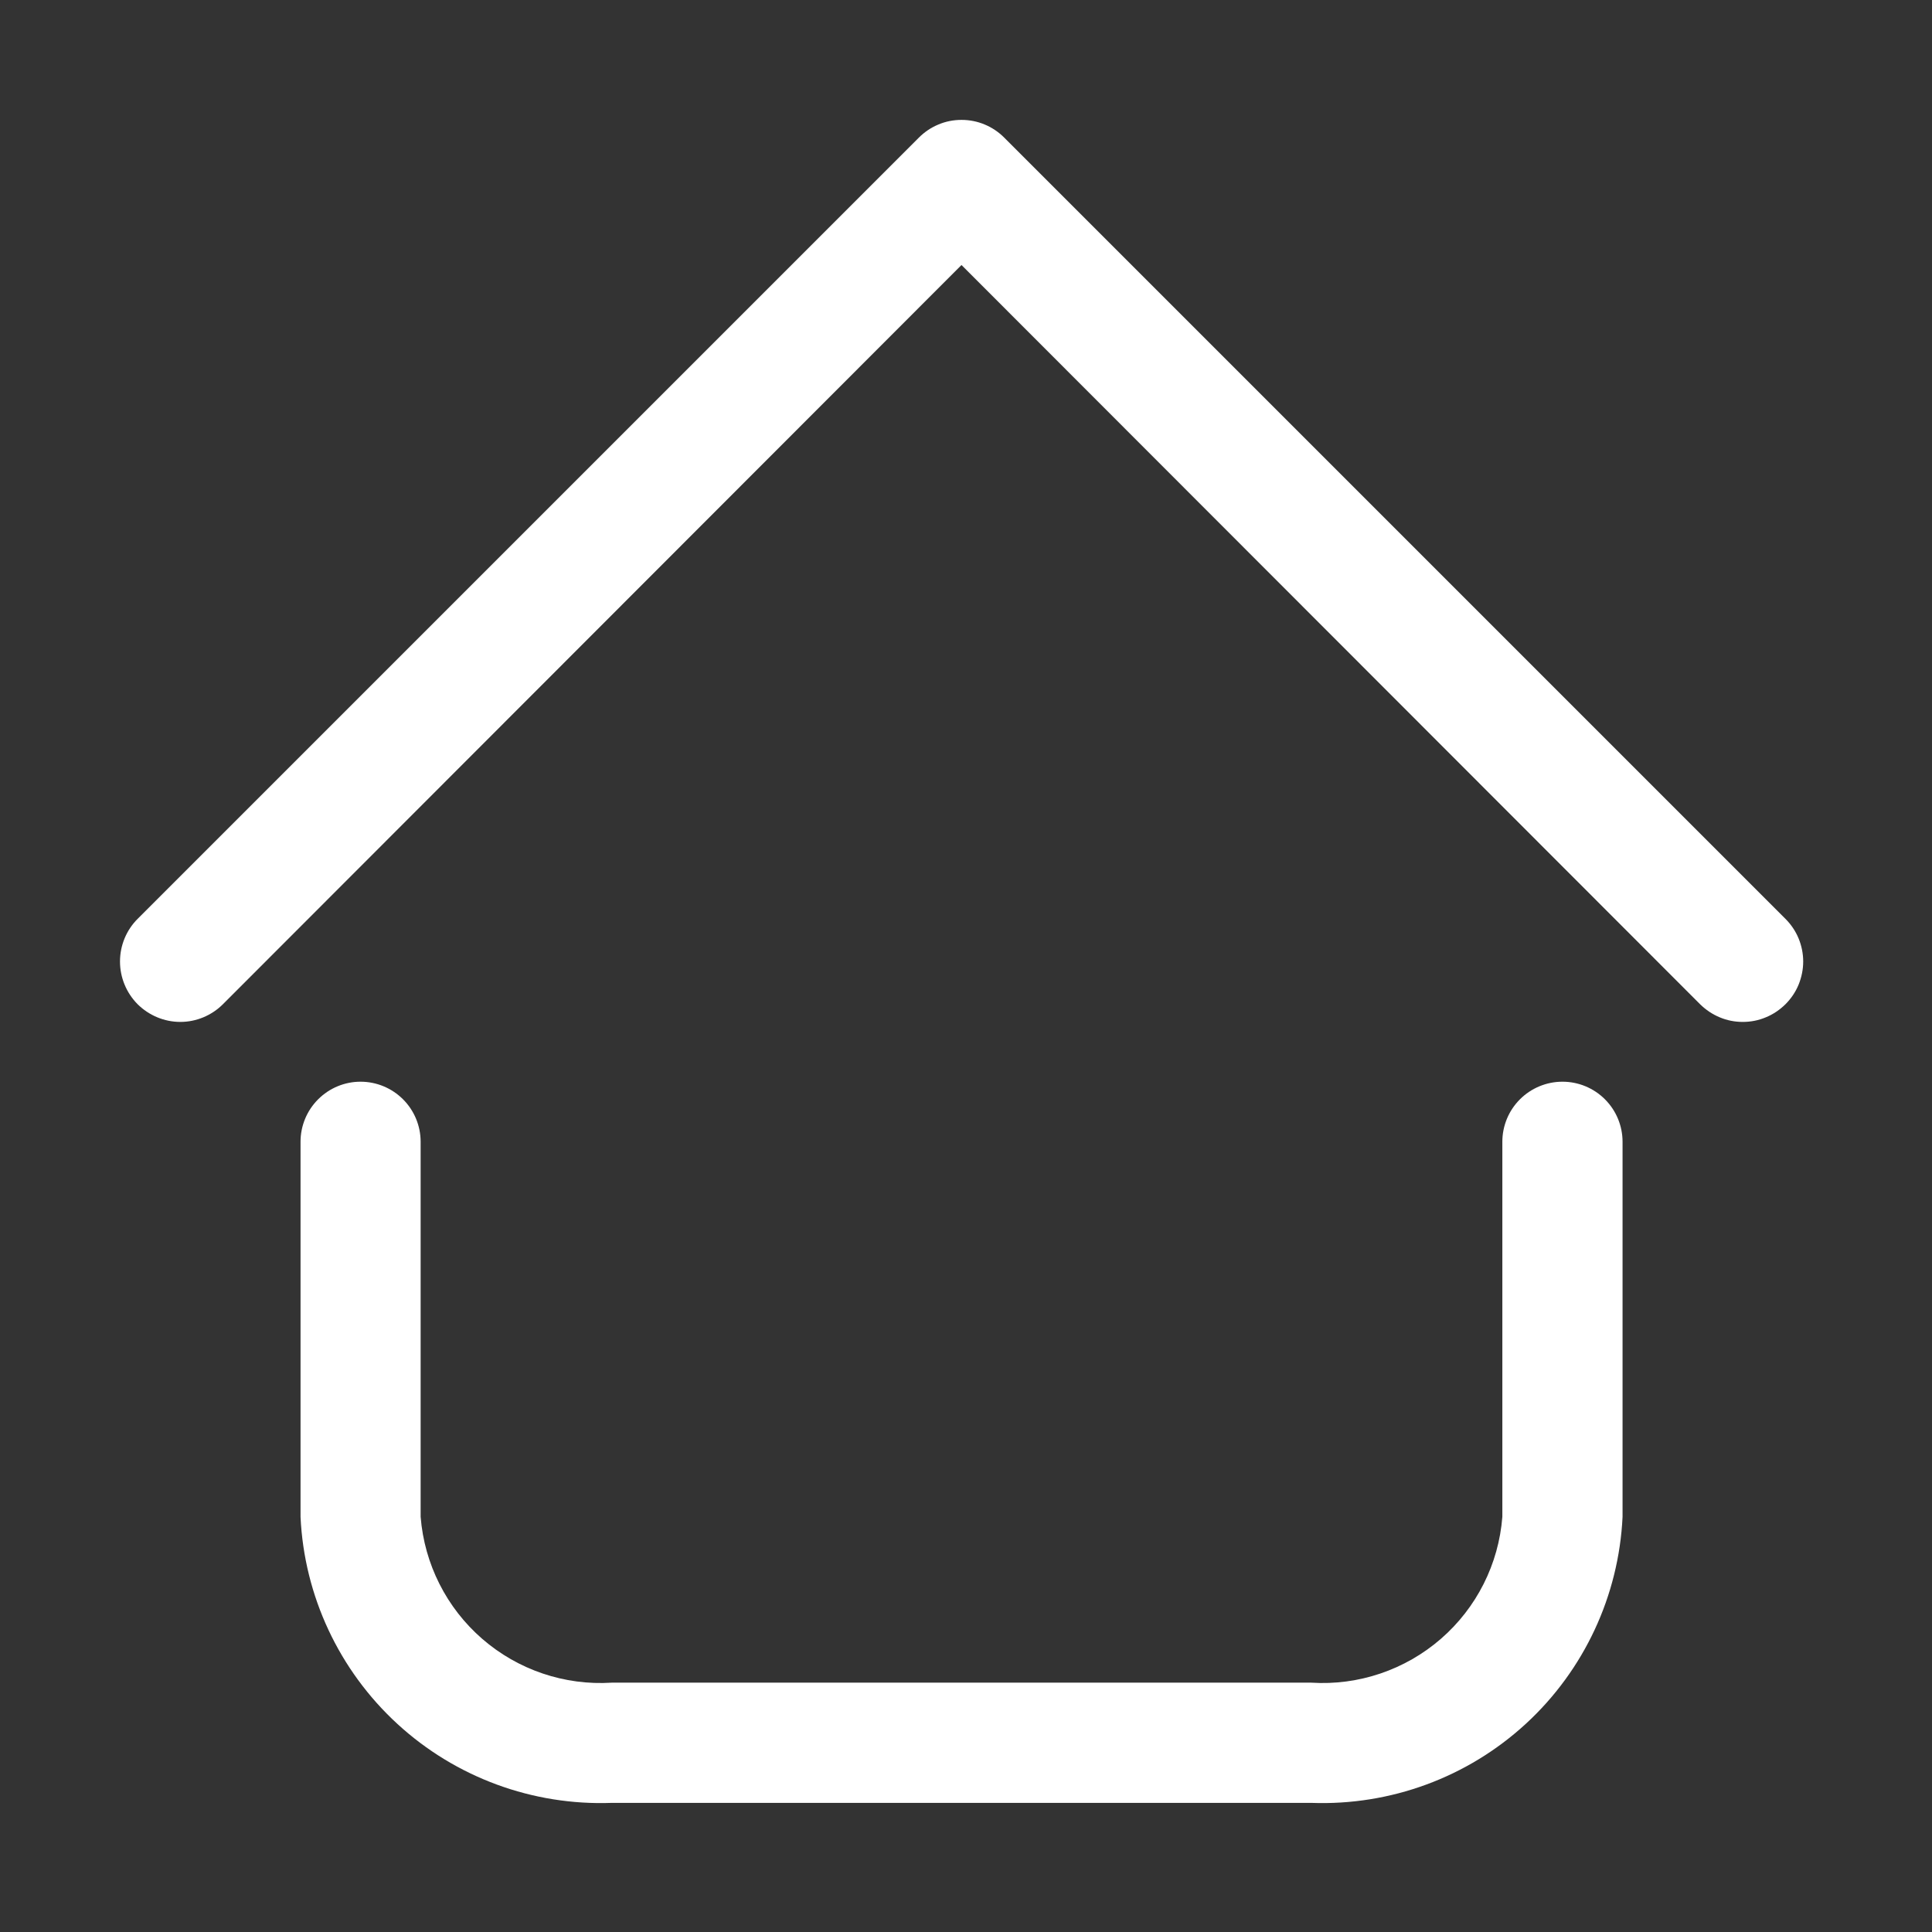 <svg width="18" height="18" viewBox="0 0 18 18" fill="none" xmlns="http://www.w3.org/2000/svg">
<rect x="0" y="0" width="18" height="18" fill="#333333" stroke="none"/>
<g clip-path="url(#clip0_922_6284)">
<path d="M12.217 16.797H5.7C4.963 16.824 4.245 16.56 3.702 16.061C3.159 15.562 2.834 14.868 2.8 14.132V10.638C2.8 10.489 2.859 10.347 2.964 10.242C3.069 10.137 3.211 10.078 3.359 10.078C3.508 10.078 3.65 10.137 3.755 10.242C3.86 10.347 3.919 10.489 3.919 10.638V14.132C3.954 14.572 4.16 14.98 4.493 15.269C4.826 15.558 5.26 15.705 5.7 15.677H12.217C12.657 15.705 13.091 15.558 13.424 15.269C13.757 14.98 13.963 14.572 13.997 14.132V10.638C13.997 10.489 14.056 10.347 14.161 10.242C14.266 10.137 14.409 10.078 14.557 10.078C14.706 10.078 14.848 10.137 14.953 10.242C15.058 10.347 15.117 10.489 15.117 10.638V14.132C15.082 14.868 14.758 15.562 14.215 16.061C13.672 16.56 12.954 16.824 12.217 16.797ZM16.635 9.356C16.687 9.304 16.729 9.242 16.757 9.174C16.785 9.105 16.8 9.032 16.8 8.958C16.8 8.884 16.785 8.811 16.757 8.743C16.729 8.675 16.687 8.613 16.635 8.561L9.356 1.282C9.304 1.23 9.242 1.188 9.174 1.16C9.105 1.131 9.032 1.117 8.958 1.117C8.884 1.117 8.811 1.131 8.743 1.16C8.675 1.188 8.613 1.23 8.561 1.282L1.282 8.561C1.177 8.666 1.118 8.809 1.118 8.958C1.118 9.107 1.177 9.25 1.282 9.356C1.388 9.461 1.531 9.521 1.68 9.521C1.829 9.521 1.972 9.461 2.077 9.356L8.958 2.469L15.839 9.356C15.892 9.408 15.954 9.45 16.022 9.478C16.09 9.507 16.163 9.521 16.237 9.521C16.311 9.521 16.384 9.507 16.452 9.478C16.521 9.45 16.582 9.408 16.635 9.356Z" fill="white"/>
</g>
<defs>
<clipPath id="clip0_922_6284">
<rect width="17.917" height="17.917" fill="white"/>
</clipPath>
</defs>
</svg>
